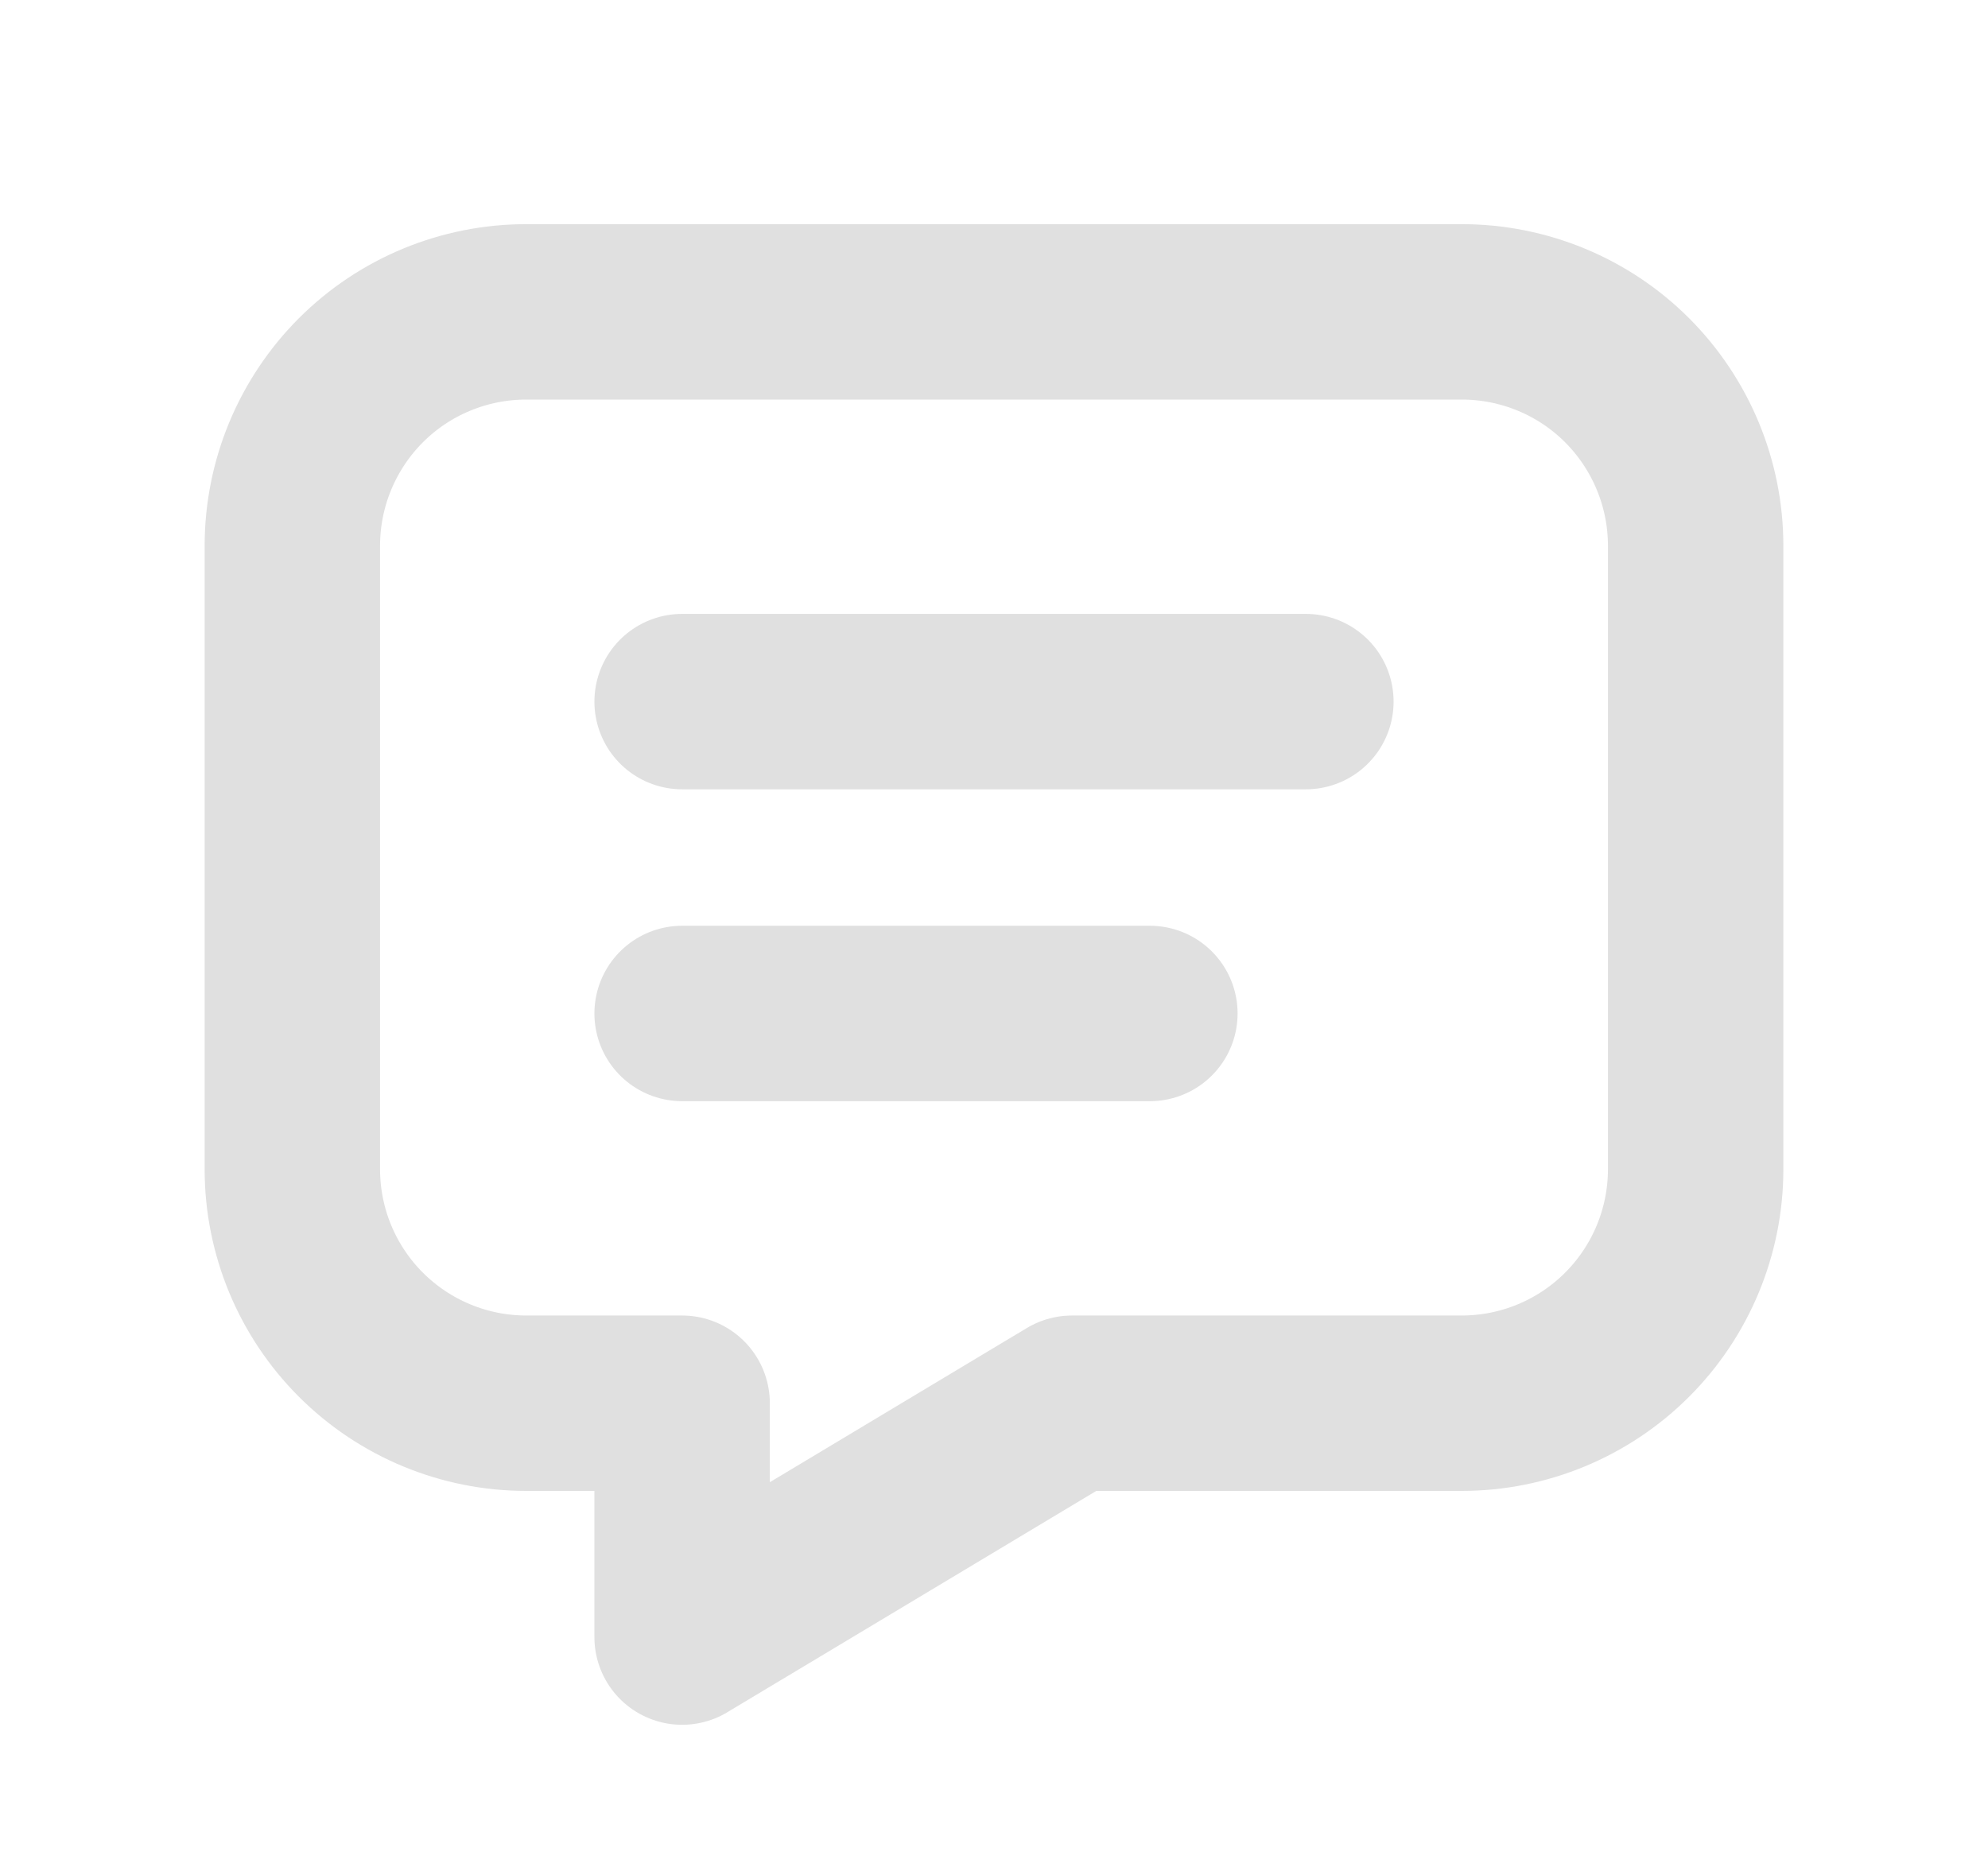 <svg width="17" height="16" viewBox="0 0 17 16" fill="none" xmlns="http://www.w3.org/2000/svg">
<path d="M5.833 6H11.167M5.833 8.667H9.833M12.5 2.667C13.03 2.667 13.539 2.877 13.914 3.252C14.289 3.628 14.5 4.136 14.5 4.667V10C14.5 10.53 14.289 11.039 13.914 11.414C13.539 11.789 13.03 12 12.5 12H9.167L5.833 14V12H4.5C3.97 12 3.461 11.789 3.086 11.414C2.711 11.039 2.5 10.53 2.5 10V4.667C2.5 4.136 2.711 3.628 3.086 3.252C3.461 2.877 3.97 2.667 4.5 2.667H12.5Z" stroke="#E0E0E0" stroke-width="1.5" stroke-linecap="round" stroke-linejoin="round"/>
</svg>
